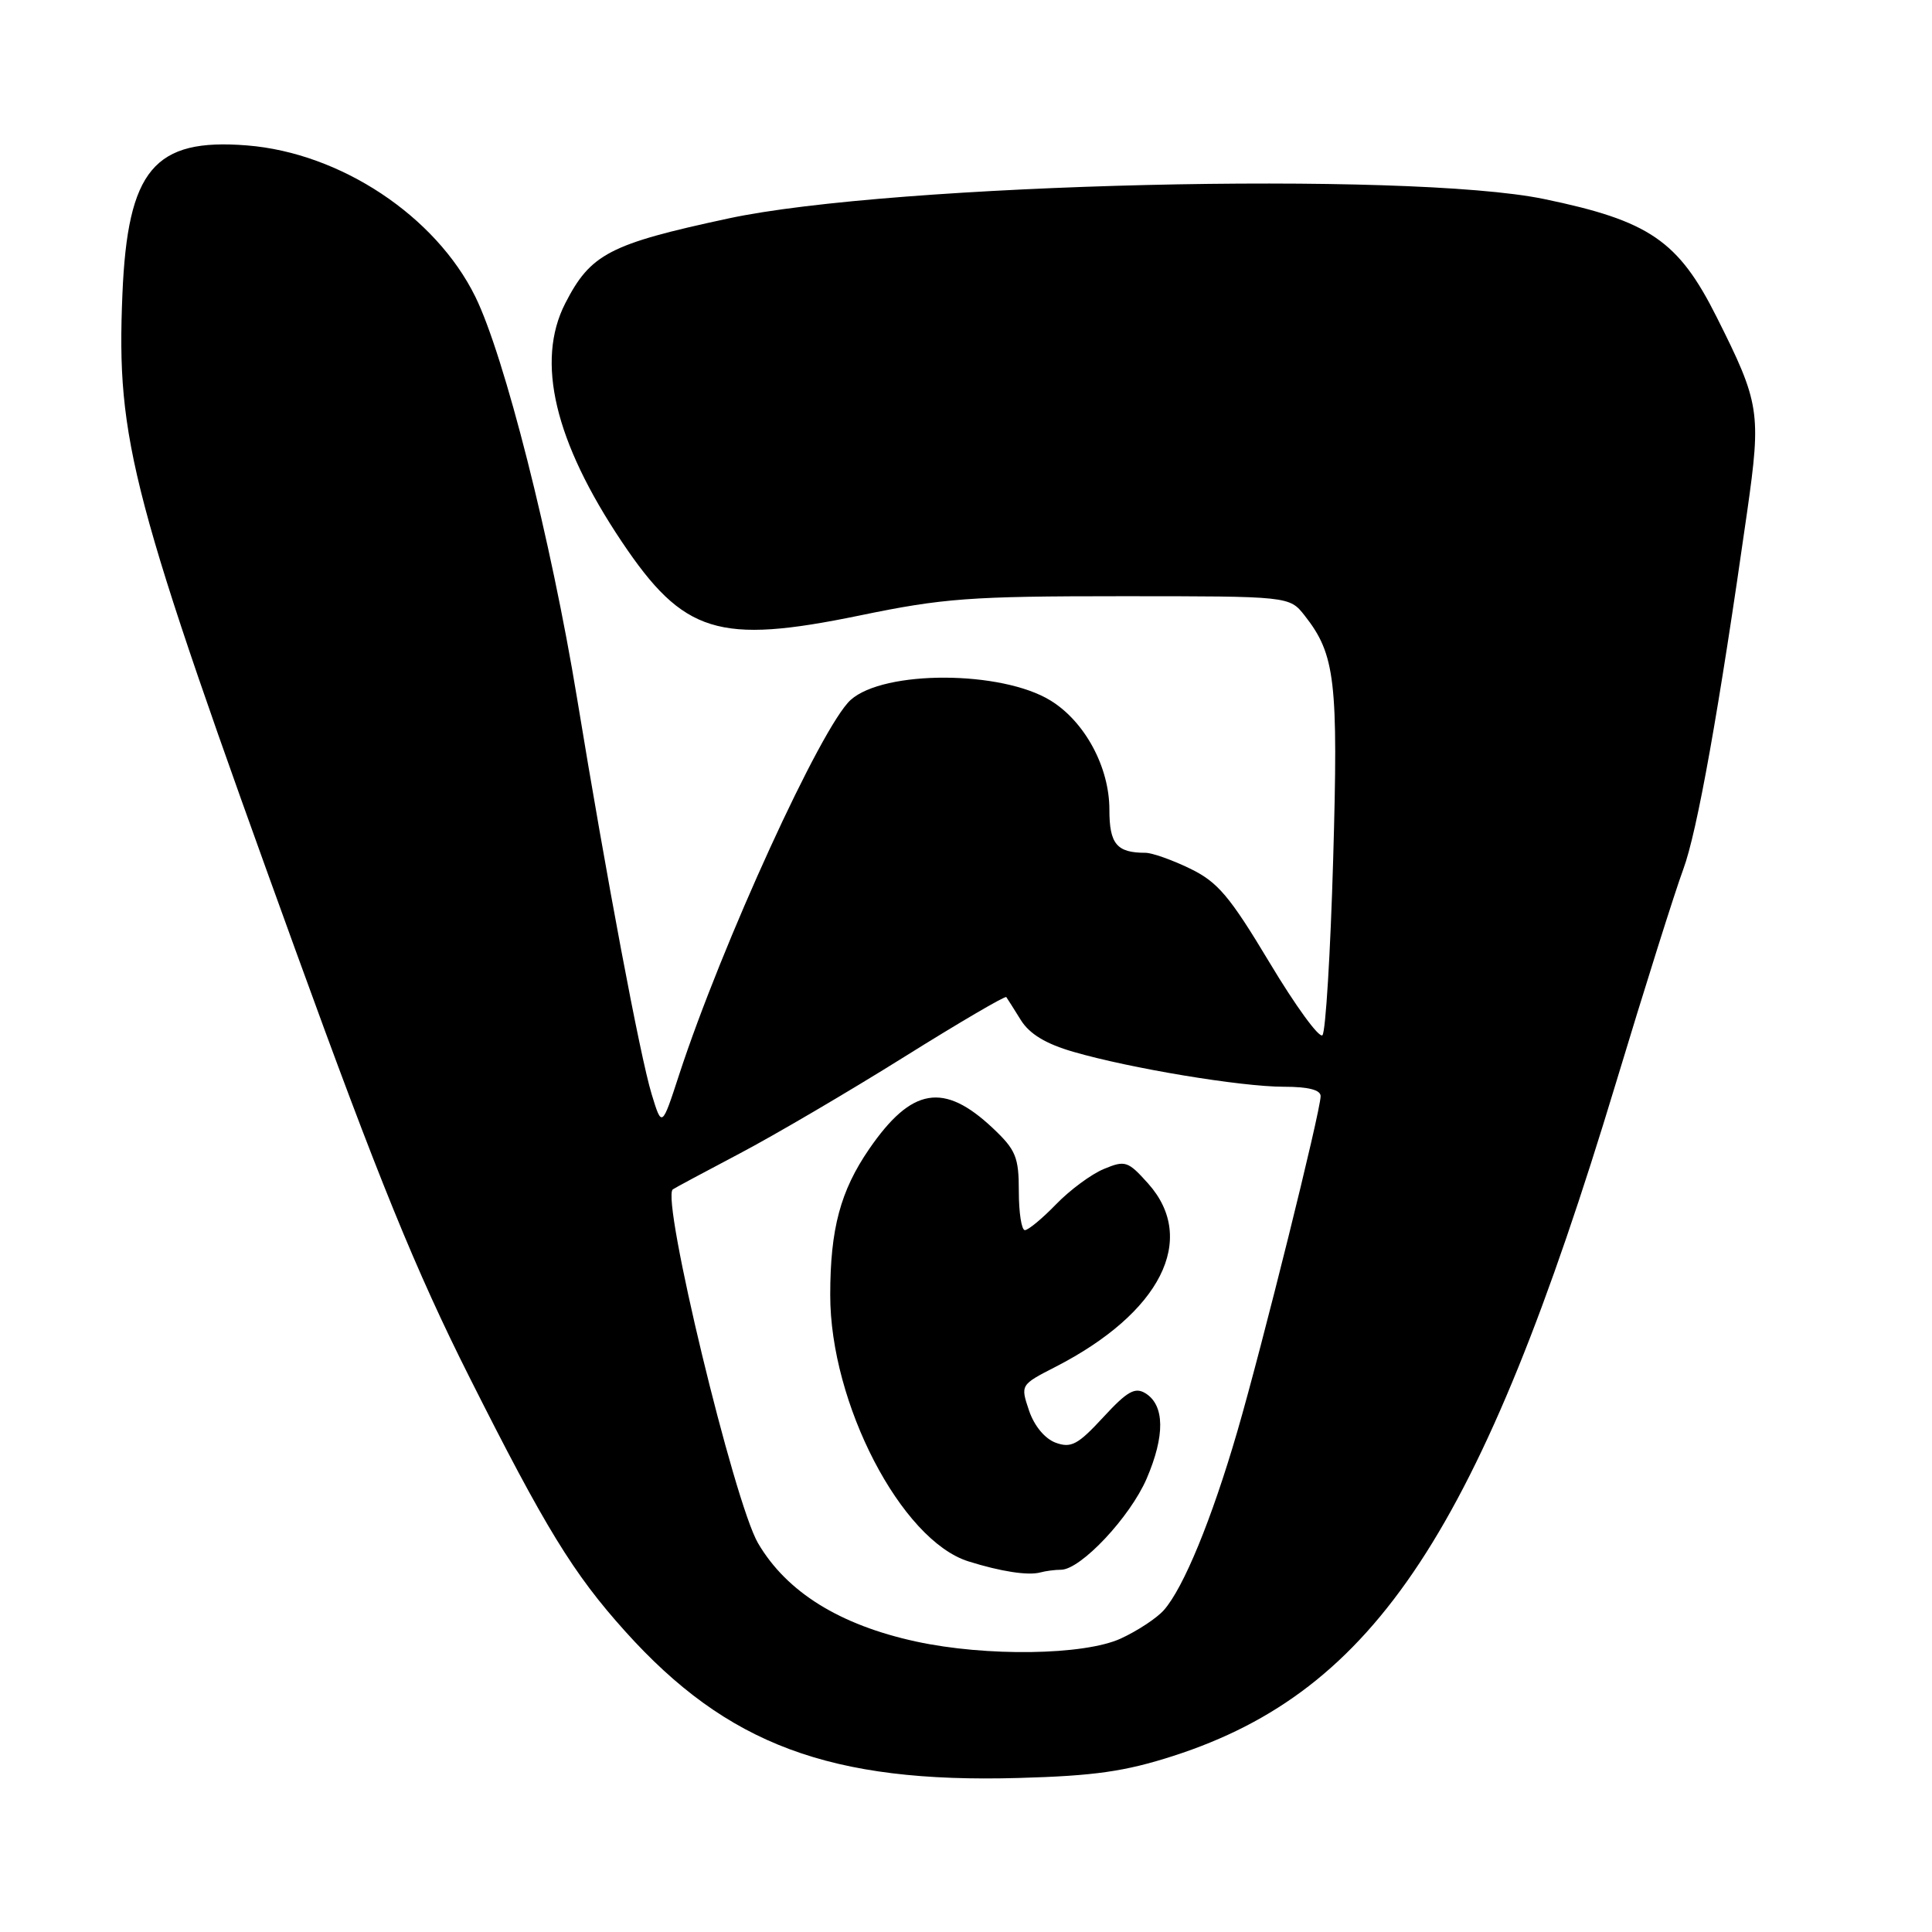 <?xml version="1.0" encoding="UTF-8" standalone="no"?>
<!DOCTYPE svg PUBLIC "-//W3C//DTD SVG 1.1//EN" "http://www.w3.org/Graphics/SVG/1.1/DTD/svg11.dtd" >
<svg xmlns="http://www.w3.org/2000/svg" xmlns:xlink="http://www.w3.org/1999/xlink" version="1.1" viewBox="0 0 256 256">
 <g >
 <path fill="currentColor"
d=" M 155.50 232.66 C 182.23 224.02 196.22 202.75 214.10 143.56 C 217.93 130.88 221.95 118.13 223.03 115.22 C 224.89 110.23 227.77 94.08 231.51 67.78 C 233.38 54.63 233.19 53.41 227.46 42.00 C 222.39 31.89 218.55 29.26 204.59 26.37 C 186.60 22.65 118.19 24.28 96.50 28.95 C 80.73 32.34 78.25 33.64 74.89 40.21 C 70.97 47.89 73.50 58.51 82.39 71.78 C 90.57 83.98 95.19 85.41 113.89 81.56 C 125.01 79.26 128.56 79.00 148.56 79.00 C 170.85 79.00 170.85 79.00 172.87 81.56 C 176.94 86.74 177.34 90.19 176.65 113.93 C 176.29 126.29 175.65 136.75 175.23 137.17 C 174.80 137.60 171.65 133.27 168.23 127.56 C 162.93 118.73 161.36 116.87 157.68 115.09 C 155.31 113.94 152.65 113.00 151.77 113.00 C 147.97 113.00 147.00 111.83 147.00 107.28 C 147.00 101.65 143.76 95.64 139.23 92.84 C 132.74 88.82 117.13 88.77 112.71 92.75 C 108.84 96.25 95.66 125.05 89.97 142.46 C 87.70 149.42 87.70 149.42 86.34 144.96 C 84.81 139.92 80.37 116.35 76.46 92.50 C 73.02 71.58 66.83 47.13 62.98 39.31 C 57.72 28.62 45.11 20.26 32.74 19.27 C 20.42 18.28 16.91 22.47 16.22 39.00 C 15.41 58.48 17.32 65.69 39.19 126.00 C 50.20 156.34 55.08 168.32 62.21 182.50 C 72.24 202.44 75.97 208.53 82.85 216.17 C 96.35 231.19 110.05 236.30 135.00 235.59 C 145.04 235.31 149.07 234.73 155.50 232.66 Z  M 121.37 217.51 C 111.25 215.31 104.24 210.95 100.45 204.49 C 97.28 199.10 87.57 158.82 89.15 157.60 C 89.34 157.45 93.33 155.31 98.00 152.85 C 102.67 150.39 112.48 144.63 119.79 140.06 C 127.10 135.49 133.20 131.92 133.34 132.12 C 133.49 132.33 134.36 133.70 135.27 135.17 C 136.42 137.01 138.58 138.32 142.22 139.37 C 149.79 141.57 164.44 144.00 170.13 144.00 C 173.37 144.00 175.00 144.42 174.99 145.25 C 174.97 147.29 167.26 178.30 163.95 189.68 C 160.55 201.35 156.82 210.42 154.21 213.36 C 153.27 214.42 150.70 216.11 148.50 217.12 C 143.65 219.34 130.67 219.53 121.37 217.51 Z  M 140.58 208.00 C 143.19 208.00 149.74 201.03 151.94 195.92 C 154.38 190.24 154.33 186.22 151.80 184.63 C 150.40 183.76 149.38 184.33 146.18 187.80 C 142.83 191.43 141.93 191.91 139.89 191.17 C 138.45 190.64 137.04 188.94 136.35 186.90 C 135.21 183.50 135.21 183.50 139.85 181.12 C 153.79 173.97 158.73 164.21 152.14 156.83 C 149.46 153.84 149.10 153.72 146.28 154.89 C 144.62 155.57 141.77 157.68 139.94 159.57 C 138.11 161.46 136.25 163.00 135.80 163.00 C 135.36 163.00 135.00 160.69 135.00 157.87 C 135.00 153.32 134.61 152.37 131.56 149.49 C 125.05 143.36 120.80 144.07 115.17 152.25 C 111.36 157.80 110.01 162.83 110.01 171.59 C 109.99 185.93 119.41 204.09 128.32 206.89 C 132.61 208.24 136.22 208.79 137.83 208.36 C 138.56 208.16 139.80 208.00 140.58 208.00 Z "/>
</g>
</svg>